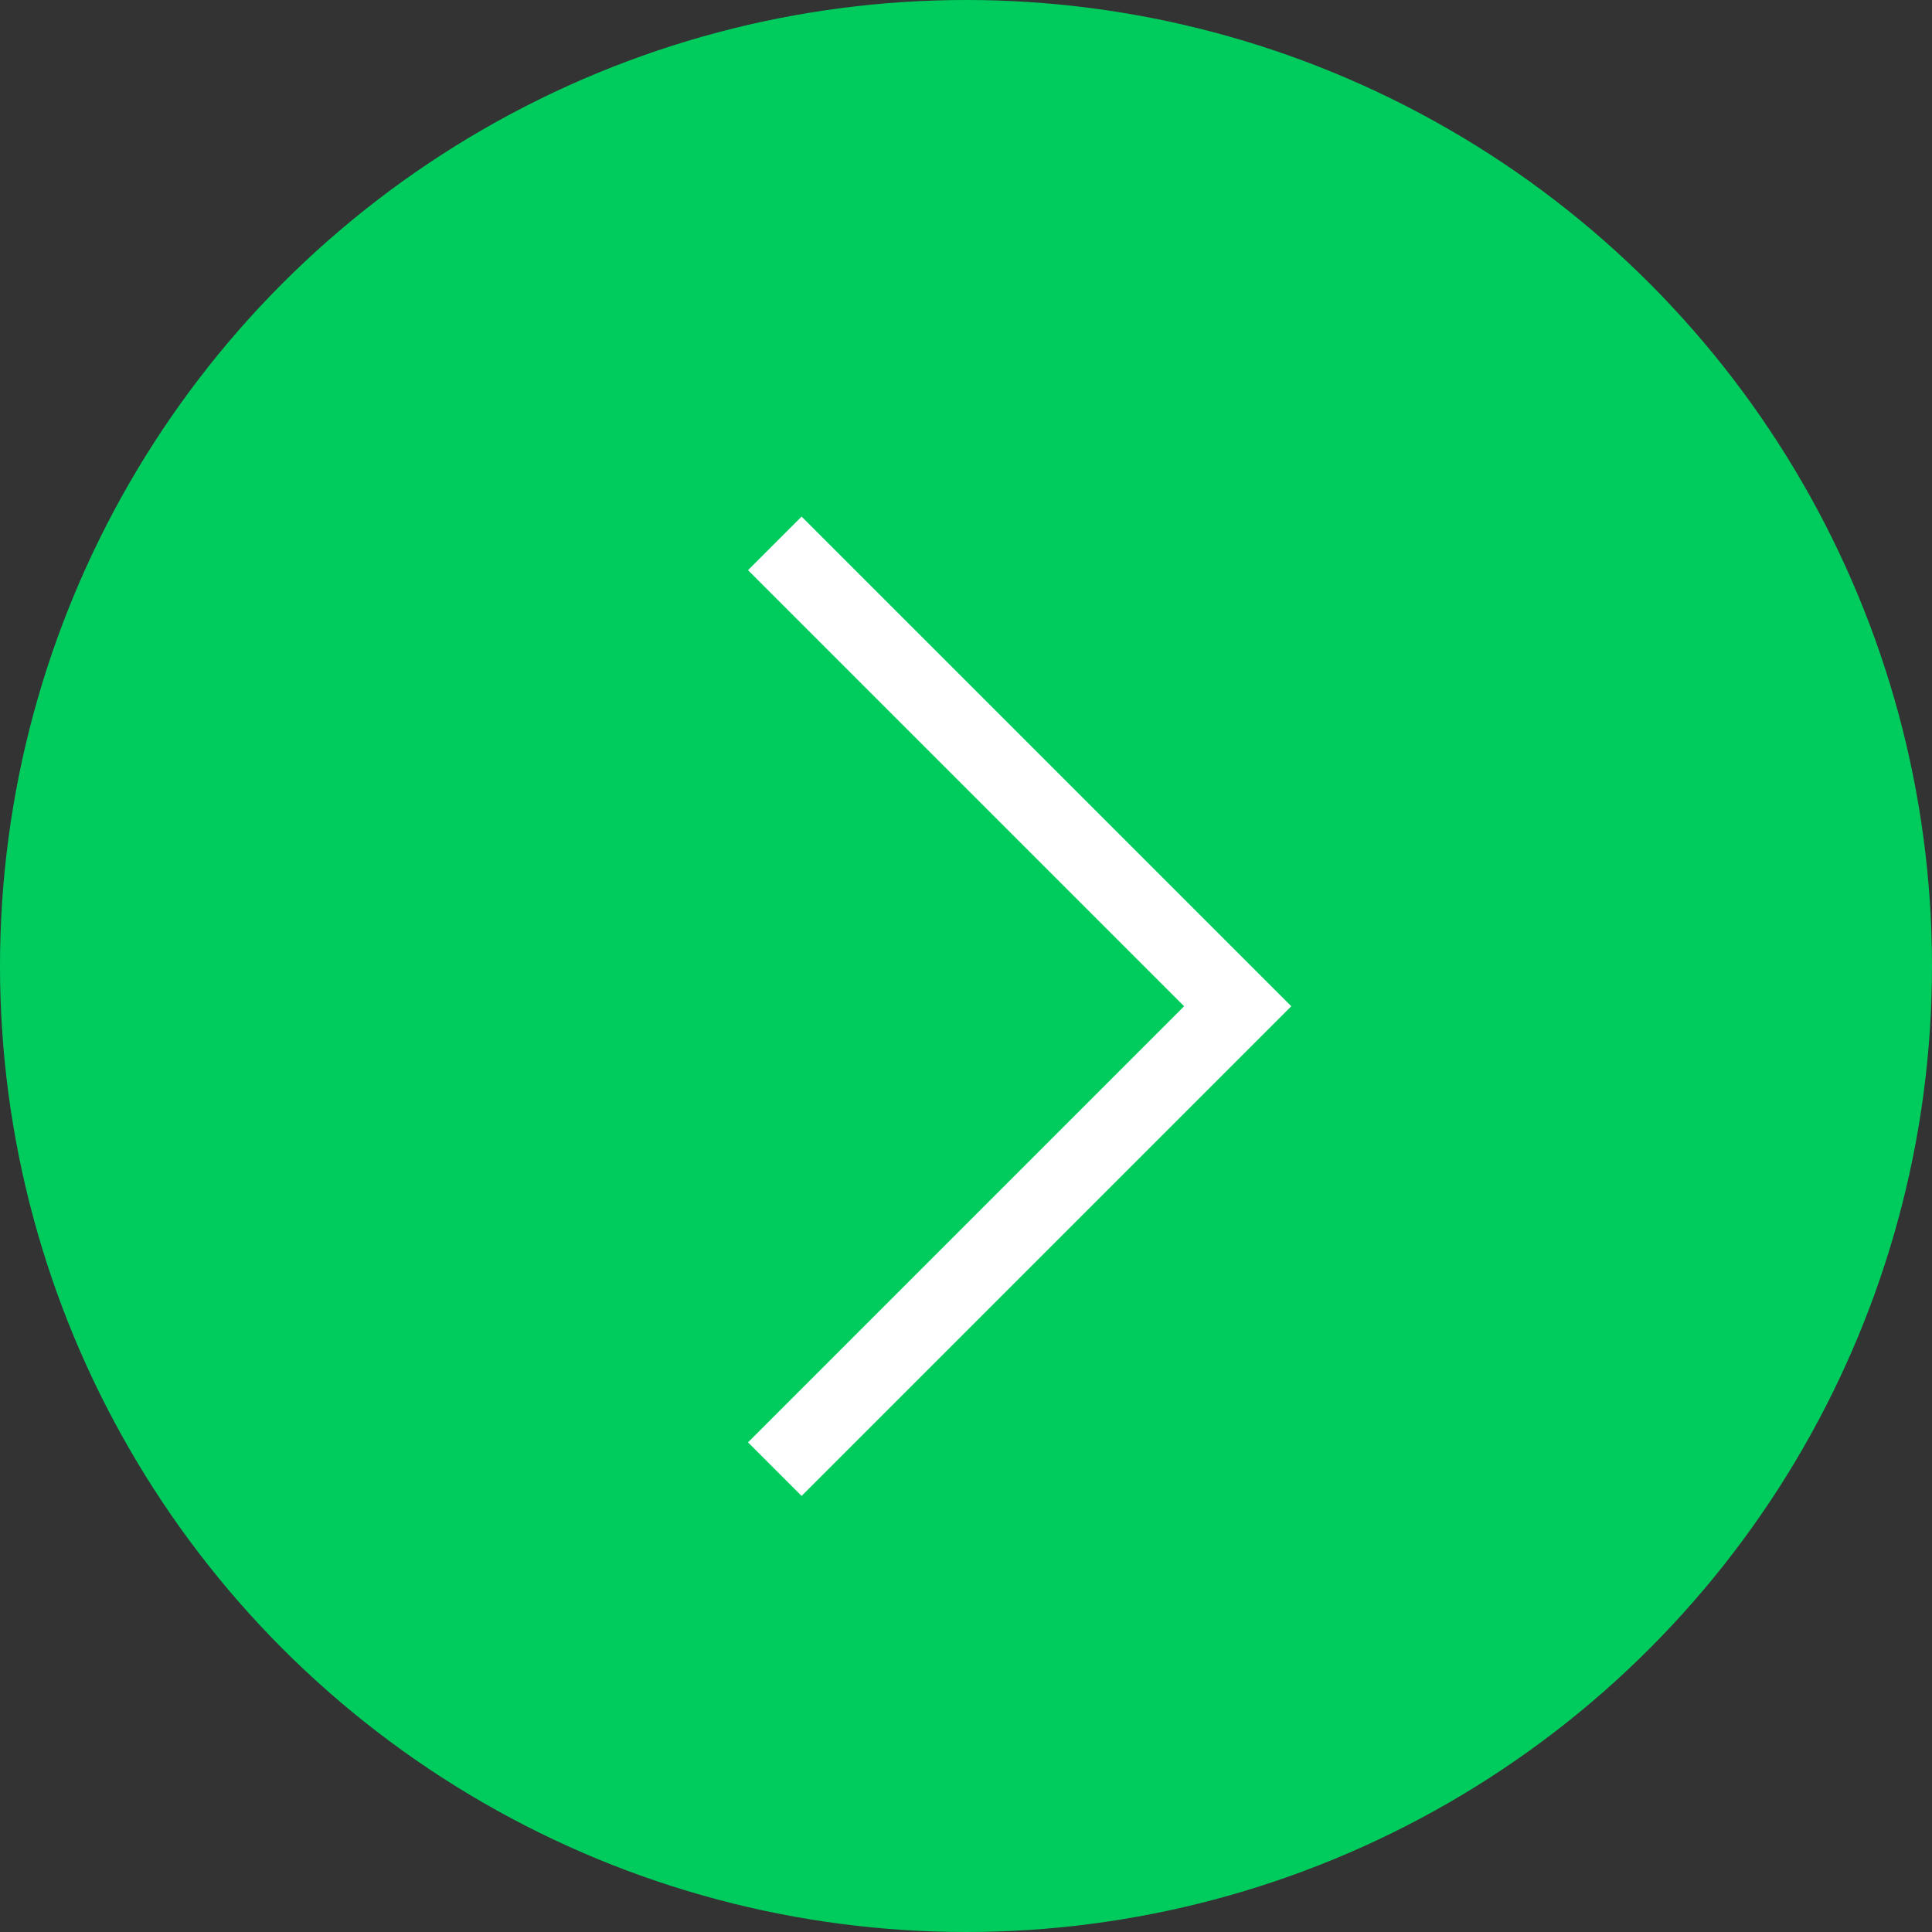<svg width="51" height="51" viewBox="0 0 51 51" fill="none" xmlns="http://www.w3.org/2000/svg">
<rect x="0" y="0" width="51" height="51" fill="#333333" stroke="none"/>
<circle cx="25.5" cy="25.5" r="25.5" fill="#00CC5E"/>
<path d="M20.453 14.344L32.672 26.562L20.453 38.781" stroke="white" stroke-width="2"/>
</svg>
